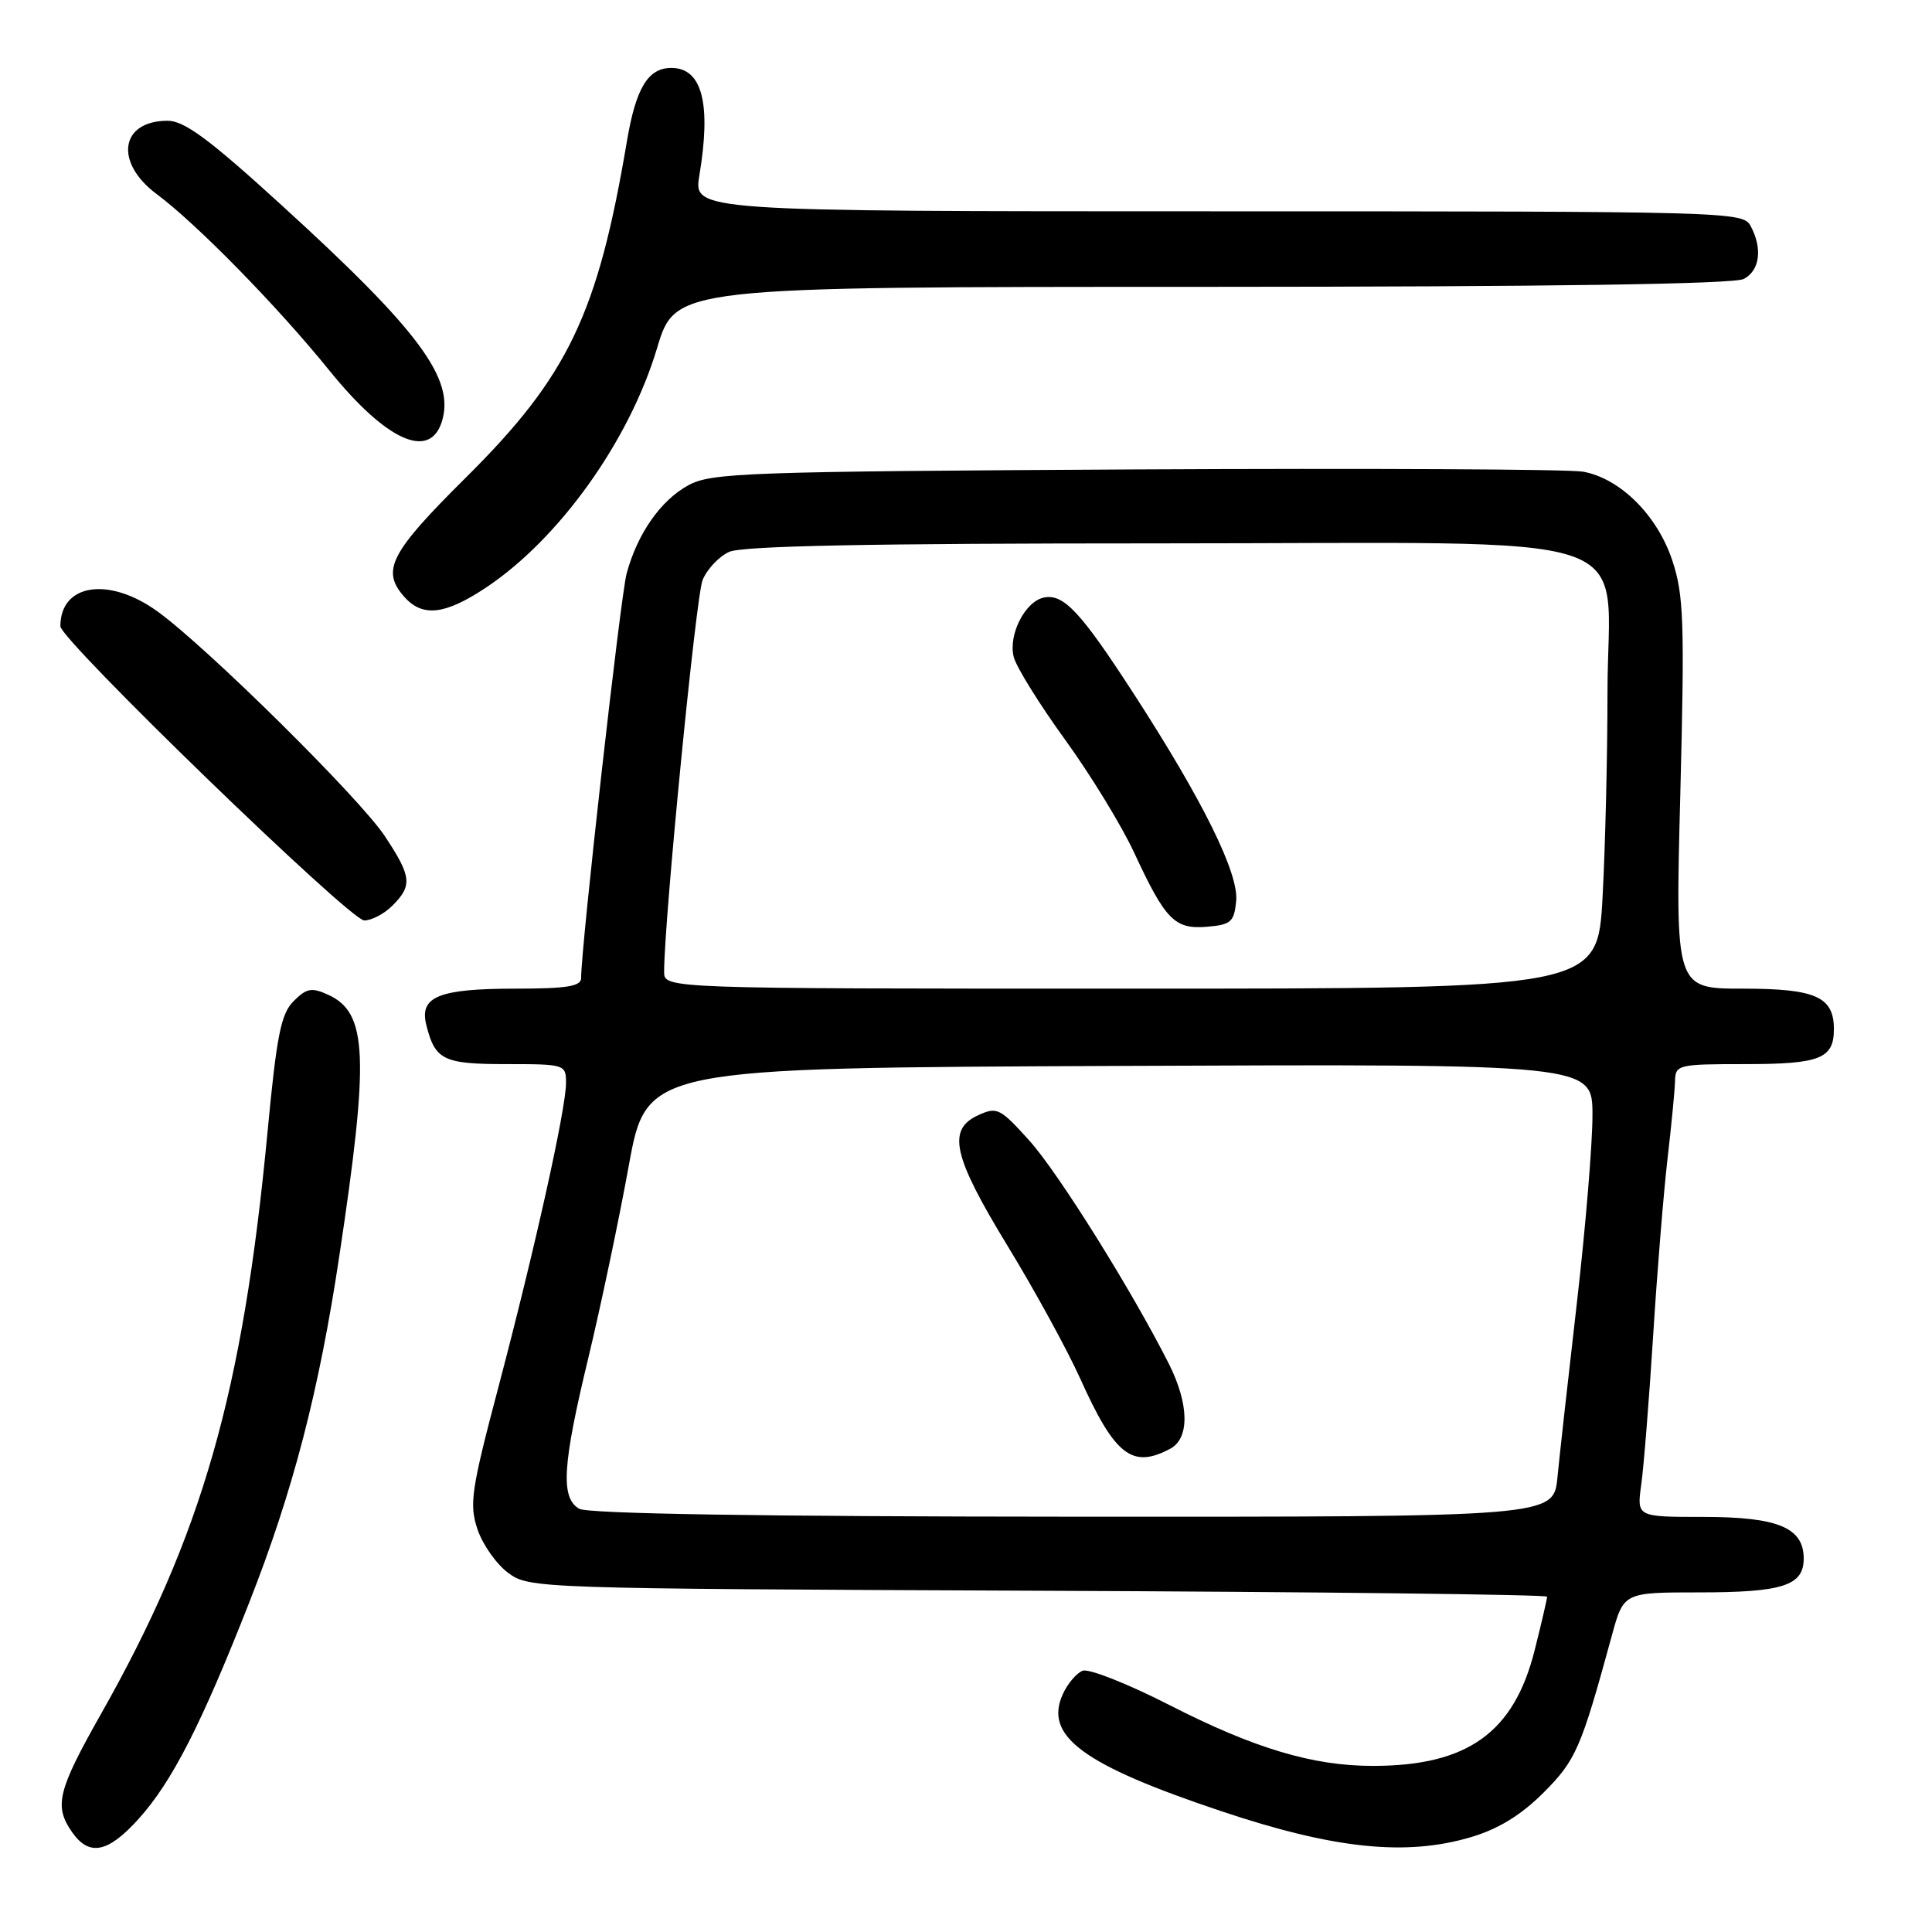 <?xml version="1.0" encoding="UTF-8" standalone="no"?>
<!DOCTYPE svg PUBLIC "-//W3C//DTD SVG 1.1//EN" "http://www.w3.org/Graphics/SVG/1.1/DTD/svg11.dtd" >
<svg xmlns="http://www.w3.org/2000/svg" xmlns:xlink="http://www.w3.org/1999/xlink" version="1.1" viewBox="0 0 256 256">
 <g >
 <path fill="currentColor"
d=" M 18.35 241.03 C 22.78 236.13 26.68 228.50 33.04 212.30 C 38.83 197.57 42.27 184.32 44.95 166.50 C 48.95 139.95 48.71 134.19 43.48 131.81 C 41.30 130.81 40.62 130.94 38.91 132.65 C 37.23 134.32 36.66 137.18 35.44 150.08 C 32.17 184.57 26.78 203.42 13.41 227.06 C 7.62 237.30 7.13 239.31 9.56 242.78 C 11.82 246.01 14.30 245.52 18.35 241.03 Z  M 194.91 243.43 C 198.55 242.35 201.53 240.52 204.51 237.55 C 208.83 233.22 209.48 231.72 213.57 216.75 C 215.14 211.00 215.14 211.00 225.14 211.00 C 236.22 211.00 239.00 210.10 239.00 206.52 C 239.00 202.42 235.59 201.00 225.72 201.00 C 216.88 201.00 216.88 201.00 217.47 196.75 C 217.80 194.41 218.51 185.53 219.05 177.00 C 219.58 168.47 220.45 157.90 220.96 153.50 C 221.47 149.10 221.92 144.49 221.95 143.25 C 222.00 141.08 222.34 141.00 231.30 141.00 C 241.16 141.00 243.00 140.27 243.00 136.37 C 243.00 132.07 240.58 131.00 230.92 131.00 C 221.98 131.00 221.98 131.00 222.65 105.22 C 223.23 82.37 223.11 78.86 221.59 74.27 C 219.60 68.28 214.70 63.40 209.77 62.50 C 207.97 62.17 181.30 62.04 150.50 62.20 C 98.81 62.48 94.25 62.64 91.21 64.30 C 87.54 66.30 84.46 70.71 83.03 76.00 C 82.23 78.96 77.00 125.47 77.00 129.61 C 77.00 130.69 75.07 131.00 68.43 131.00 C 58.12 131.00 55.54 132.04 56.49 135.83 C 57.66 140.47 58.74 141.00 67.12 141.00 C 74.86 141.00 75.00 141.05 75.00 143.50 C 75.00 146.91 70.90 165.38 66.06 183.73 C 62.43 197.46 62.16 199.32 63.27 202.64 C 63.95 204.66 65.77 207.25 67.32 208.40 C 70.11 210.48 70.90 210.50 137.57 210.78 C 174.66 210.93 205.00 211.29 205.00 211.57 C 205.00 211.86 204.26 215.05 203.35 218.66 C 200.61 229.58 194.47 233.98 181.96 233.99 C 173.96 234.00 166.23 231.69 154.90 225.90 C 149.42 223.10 144.27 221.07 143.46 221.38 C 142.65 221.69 141.46 223.09 140.83 224.48 C 138.30 230.03 143.45 233.84 161.79 239.98 C 176.75 245.00 186.30 245.99 194.91 243.43 Z  M 52.00 120.00 C 54.67 117.33 54.54 116.15 50.99 110.79 C 47.65 105.75 27.48 85.81 20.90 81.04 C 14.44 76.36 8.00 77.33 8.00 82.98 C 8.00 84.79 46.34 121.92 48.25 121.96 C 49.21 121.98 50.90 121.10 52.00 120.00 Z  M 64.32 77.91 C 74.06 71.46 83.38 58.44 87.06 46.14 C 89.50 38.01 89.50 38.01 159.32 38.01 C 205.52 38.00 229.79 37.65 231.07 36.96 C 233.19 35.83 233.57 32.93 231.96 29.93 C 230.96 28.05 229.12 28.00 161.40 28.00 C 91.88 28.00 91.88 28.00 92.67 23.25 C 94.26 13.70 93.04 9.00 88.95 9.00 C 85.87 9.00 84.26 11.66 83.07 18.71 C 79.21 41.61 75.28 49.82 61.79 63.22 C 51.62 73.31 50.44 75.62 53.65 79.17 C 56.03 81.79 58.99 81.44 64.32 77.91 Z  M 58.54 55.89 C 60.33 50.24 55.61 43.86 37.27 27.15 C 27.76 18.47 24.42 16.00 22.22 16.00 C 15.94 16.00 15.11 21.50 20.75 25.71 C 26.08 29.67 36.83 40.66 43.64 49.09 C 51.15 58.38 56.91 61.01 58.54 55.89 Z  M 76.75 199.92 C 74.25 198.47 74.52 194.15 77.98 179.83 C 79.61 173.05 82.01 161.65 83.31 154.50 C 85.67 141.50 85.67 141.50 148.33 141.24 C 211.00 140.98 211.00 140.98 211.01 147.74 C 211.02 151.46 210.10 162.60 208.96 172.50 C 207.82 182.40 206.65 192.86 206.37 195.75 C 205.86 201.00 205.86 201.00 142.18 200.97 C 100.79 200.95 77.89 200.58 76.75 199.92 Z  M 155.07 191.96 C 157.65 190.58 157.57 186.06 154.88 180.71 C 149.99 171.02 140.22 155.38 136.39 151.13 C 132.53 146.85 132.11 146.63 129.64 147.76 C 125.46 149.66 126.24 153.16 133.51 165.09 C 137.10 170.97 141.42 178.87 143.12 182.64 C 147.72 192.87 150.02 194.66 155.07 191.96 Z  M 88.00 128.77 C 88.00 122.01 92.21 79.10 93.09 76.88 C 93.67 75.44 95.25 73.75 96.61 73.13 C 98.36 72.33 115.22 72.00 153.59 72.00 C 219.77 72.00 213.00 69.74 213.00 91.80 C 213.00 99.99 212.71 112.16 212.35 118.84 C 211.69 131.00 211.69 131.00 149.85 131.00 C 88.00 131.00 88.00 131.00 88.00 128.77 Z  M 163.80 119.40 C 164.16 115.72 159.37 106.04 150.21 91.90 C 143.22 81.11 140.95 78.67 138.36 79.17 C 135.84 79.65 133.56 84.13 134.33 87.07 C 134.68 88.41 137.74 93.33 141.12 98.00 C 144.51 102.67 148.63 109.42 150.29 113.00 C 154.44 121.93 155.65 123.16 159.95 122.80 C 163.11 122.53 163.53 122.16 163.80 119.40 Z "/>
</g>
</svg>